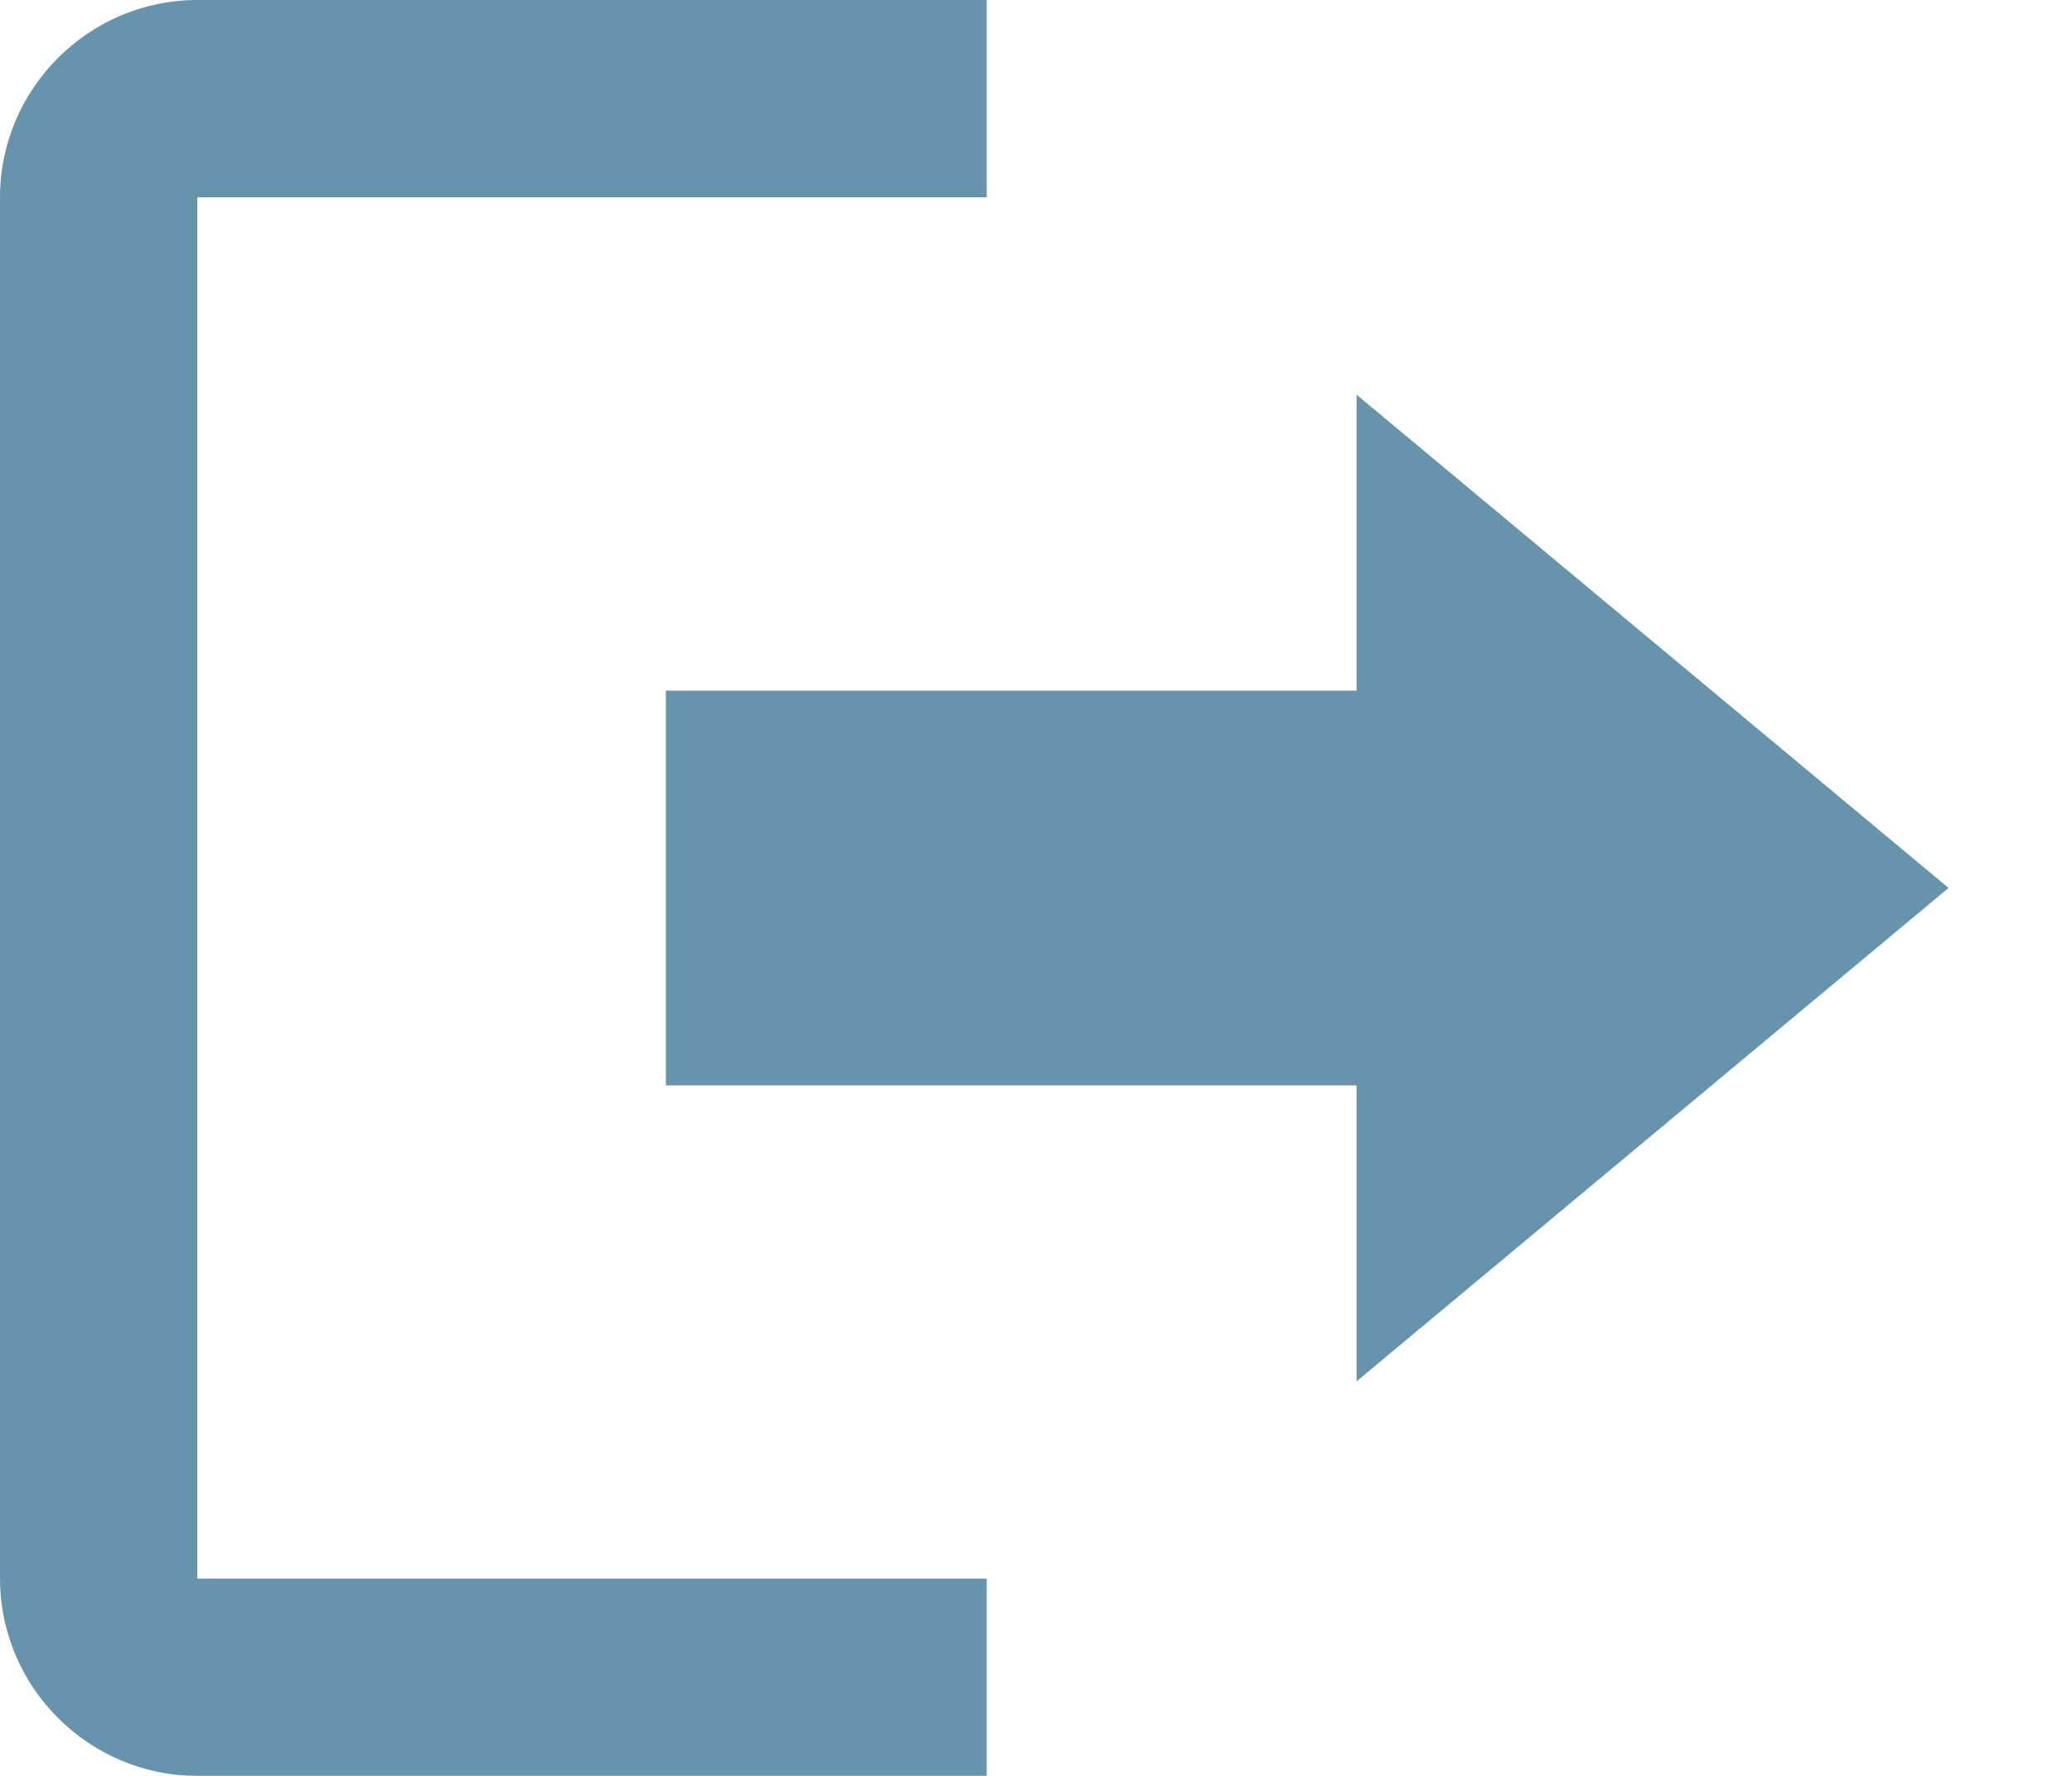 <svg width="14" height="12" viewBox="0 0 14 12" fill="none" xmlns="http://www.w3.org/2000/svg">
<g opacity="0.65">
<path fill-rule="evenodd" clip-rule="evenodd" d="M6.667 1.333L1.333 1.333L1.333 10.667L6.667 10.667L6.667 12L1.333 12C0.6 12 8.11148e-05 11.4 8.11789e-05 10.667L8.19948e-05 1.333C8.20589e-05 0.6 0.6 -5.30365e-07 1.333 -4.66255e-07L6.667 0L6.667 1.333Z" fill="#135B80"/>
<path d="M13.166 6L9.166 2.667L9.166 4.667L4.499 4.667L4.499 7.334L9.166 7.334L9.166 9.334L13.166 6Z" fill="#135B80"/>
</g>
</svg>
